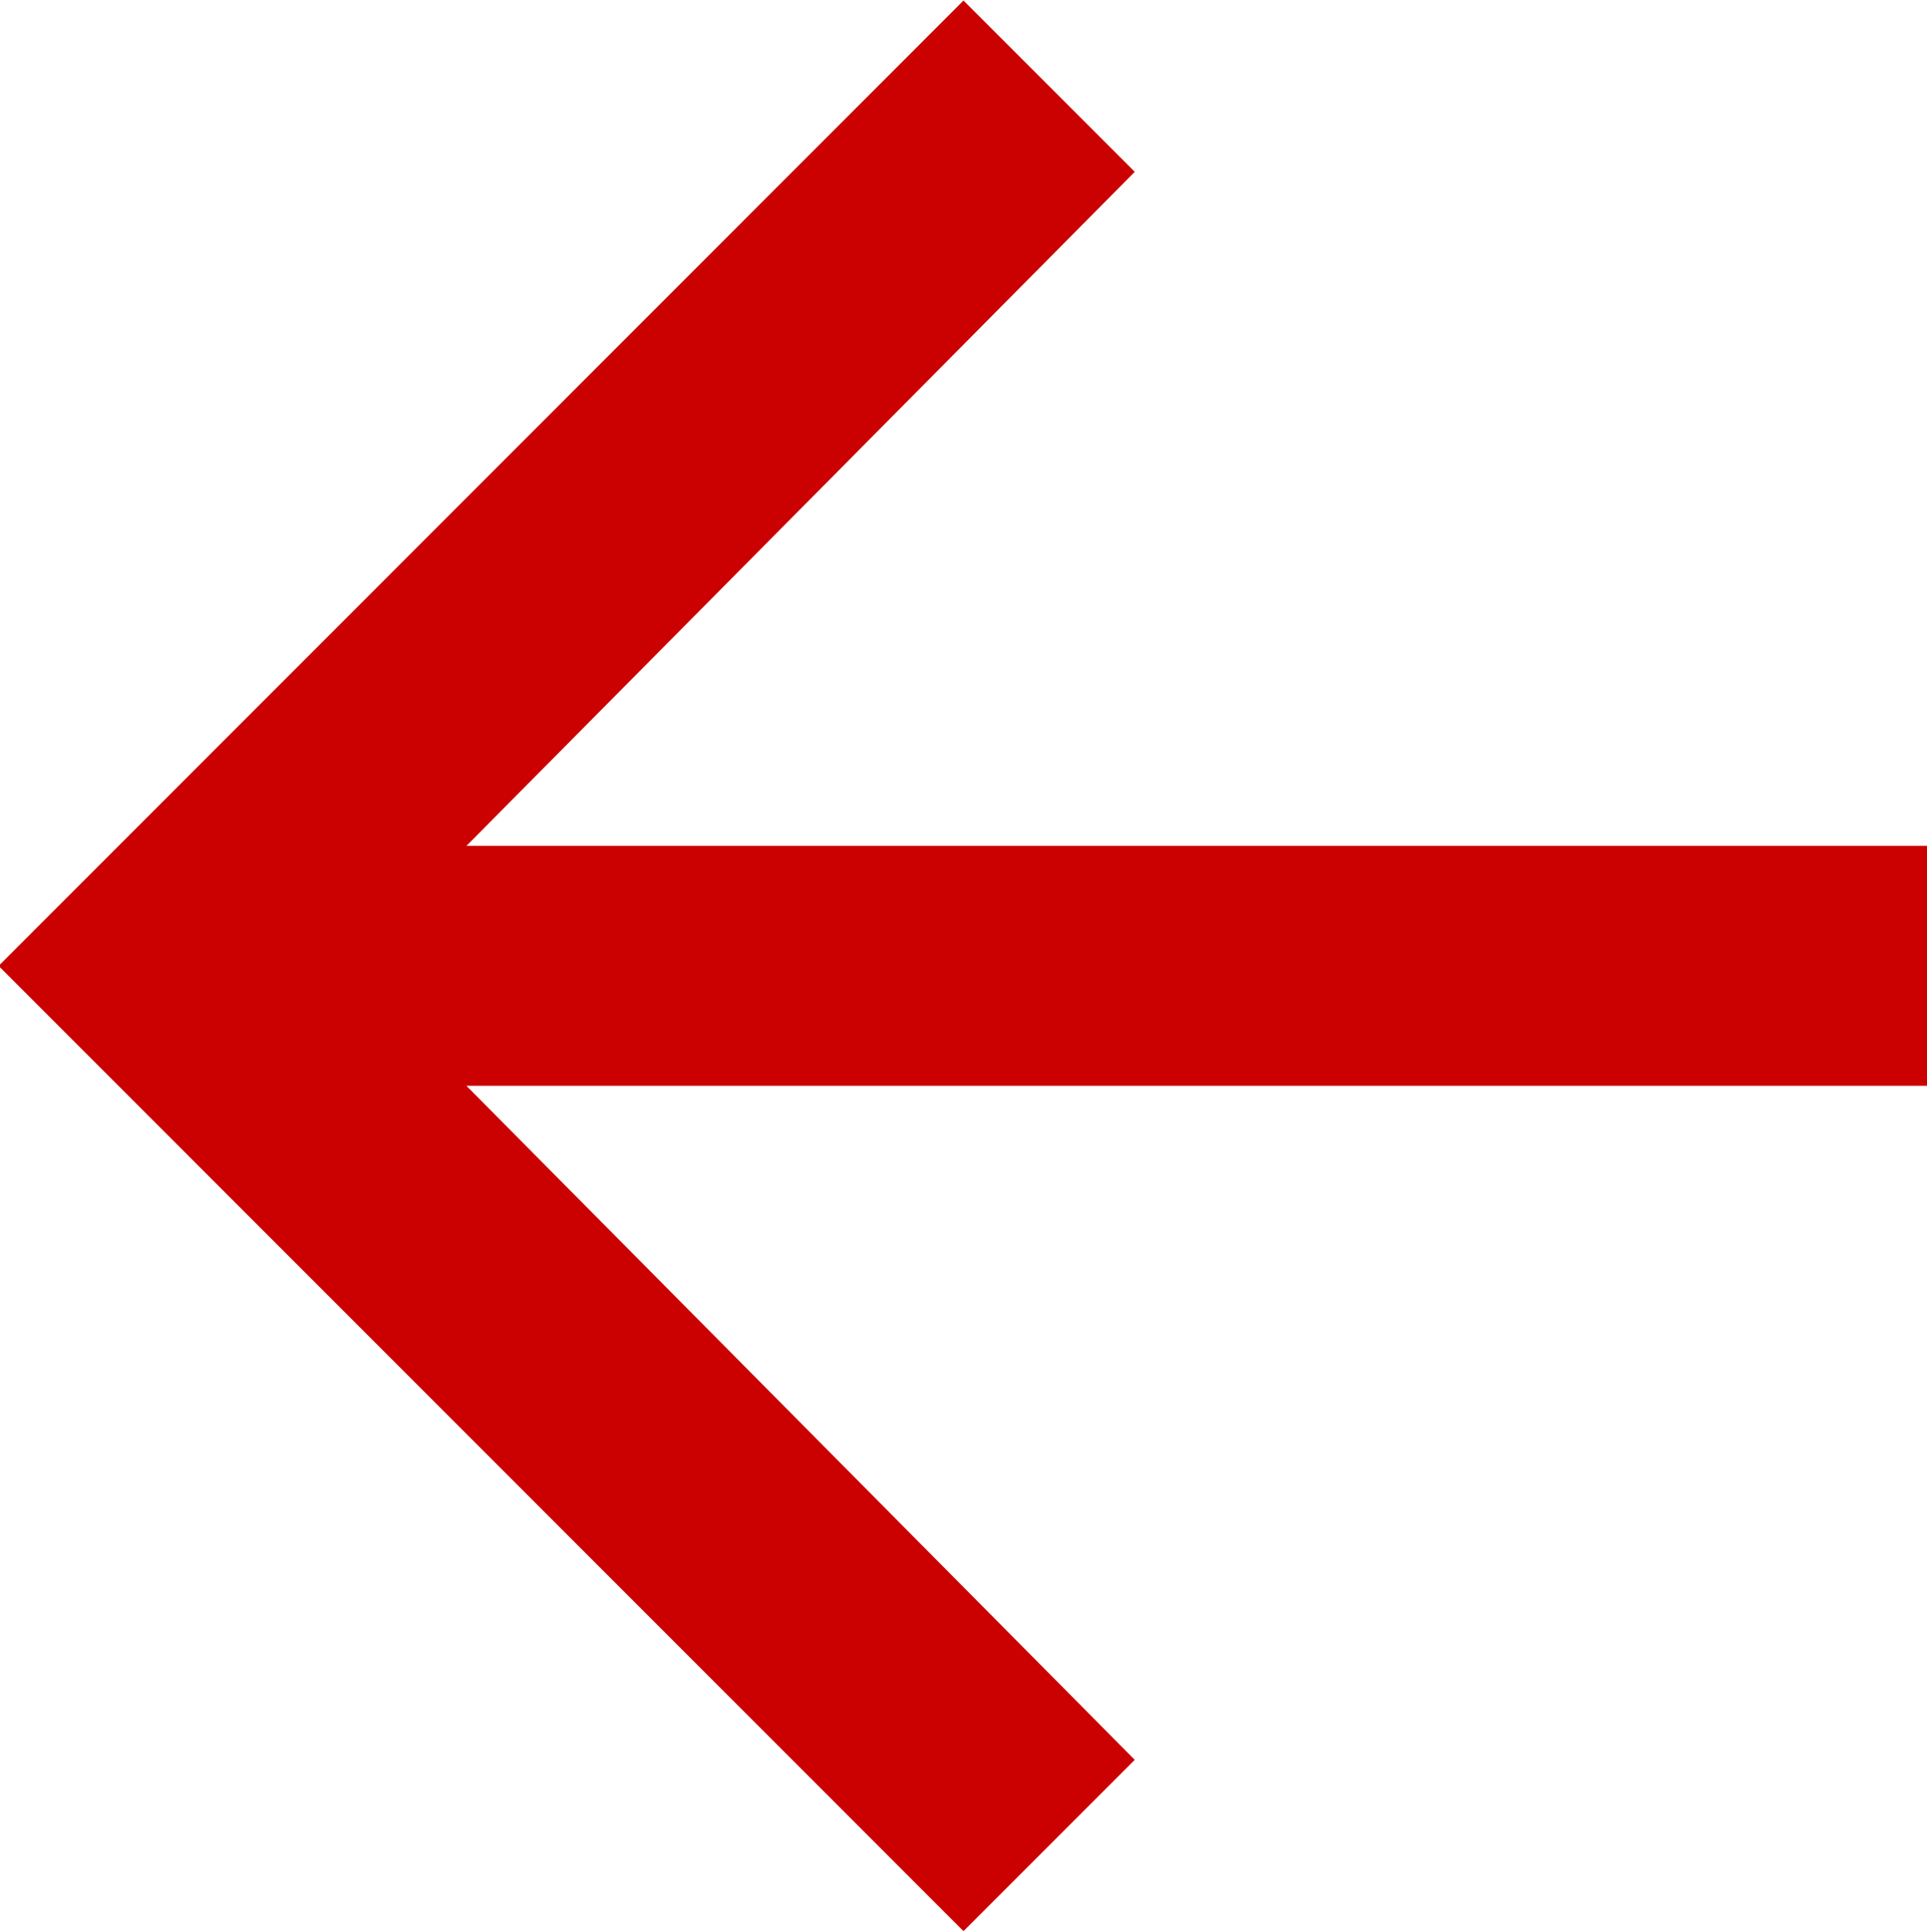 <svg xmlns="http://www.w3.org/2000/svg" width="13.84" height="13.875" viewBox="0 0 13.84 13.875">
<defs>
    <style>
      .cls-1 {
        fill: #cb0101;
        fill-rule: evenodd;
      }
    </style>
  </defs>
  <path id="_copy" data-name=" copy" class="cls-1" d="M1472.01,723.262l4.8-4.84-1.23-1.23-6.93,6.932,6.93,6.931,1.23-1.23-4.8-4.84h10.5v-1.723h-10.5Z" transform="translate(-1468.66 -717.188)"/>
</svg>
